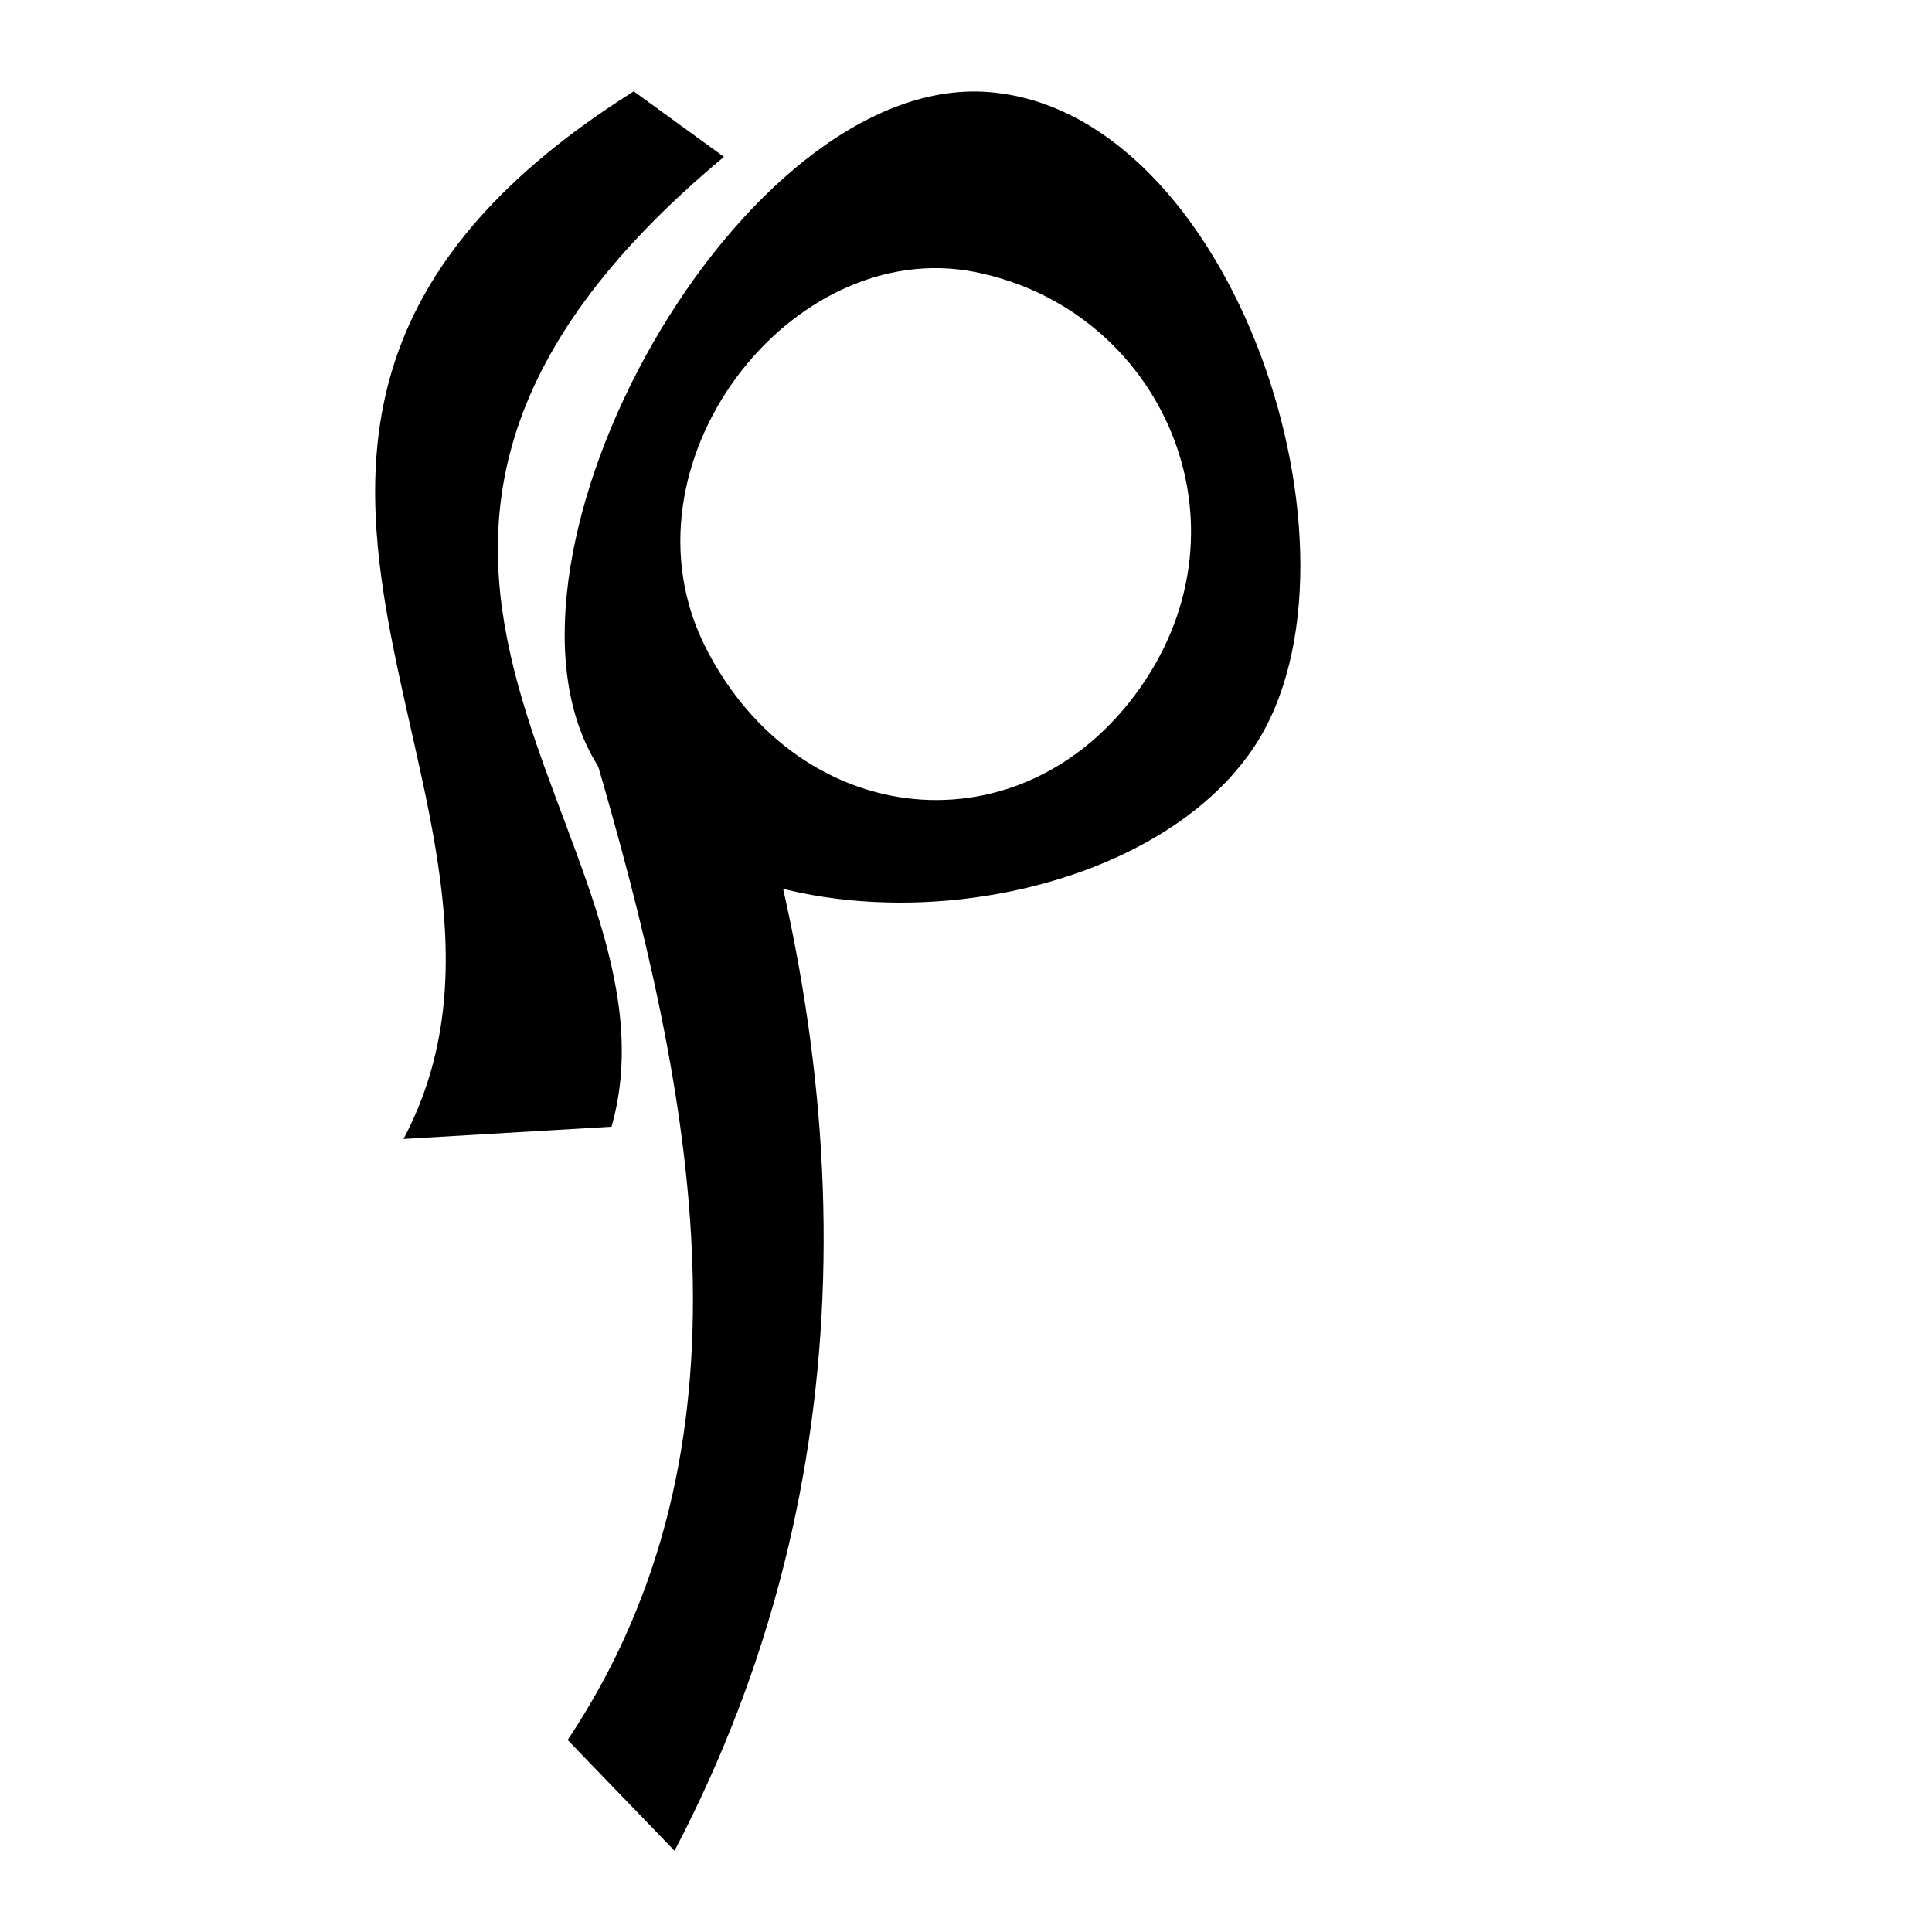 <?xml version="1.0" encoding="UTF-8" standalone="no"?>
<!-- Created with Inkscape (http://www.inkscape.org/) -->

<svg
   width="50mm"
   height="50mm"
   viewBox="0 0 50 50"
   version="1.1"
   id="svg5"
   inkscape:version="1.2.2 (b0a8486541, 2022-12-01)"
   sodipodi:docname="min.svg"
   xmlns:inkscape="http://www.inkscape.org/namespaces/inkscape"
   xmlns:sodipodi="http://sodipodi.sourceforge.net/DTD/sodipodi-0.dtd"
   xmlns="http://www.w3.org/2000/svg"
   xmlns:svg="http://www.w3.org/2000/svg">
  <sodipodi:namedview
     id="namedview7"
     pagecolor="#dce477"
     bordercolor="#eeeeee"
     borderopacity="1"
     inkscape:showpageshadow="0"
     inkscape:pageopacity="0"
     inkscape:pagecheckerboard="0"
     inkscape:deskcolor="#505050"
     inkscape:document-units="mm"
     showgrid="false"
     inkscape:zoom="6.2188274"
     inkscape:cx="110.22978"
     inkscape:cy="72.762914"
     inkscape:window-width="1920"
     inkscape:window-height="1015"
     inkscape:window-x="0"
     inkscape:window-y="0"
     inkscape:window-maximized="1"
     inkscape:current-layer="layer1" />
  <defs
     id="defs2" />
  <g
     inkscape:label="Layer 1"
     inkscape:groupmode="layer"
     id="layer1">
    <path
       id="path465"
       style="fill:#000000;stroke:none;stroke-width:0.5;stroke-linecap:round;paint-order:fill markers stroke;stop-color:#000000"
       d="M 25.551,2.38 C 19.175,1.927 12.256,14.355 15.395,19.693 18.535,25.031 29.248,24.231 32.477,19.299 35.705,14.368 31.927,2.834 25.551,2.38 Z m -0.3,4.663 c 4.793,0.967 7.277,6.477 4.251,10.765 -3.025,4.288 -8.807,3.711 -11.229,-1.029 -2.422,-4.74 2.185,-10.702 6.978,-9.736 z"
       sodipodi:nodetypes="zzzzzzzz" />
    <path
       style="fill:#000000;stroke-width:0.5;stroke-linecap:round;paint-order:fill markers stroke;stop-color:#000000"
       d="m 15.356,19.405 c 2.679,9.118 4.382,18.042 -0.665,25.626 l 2.766,2.867 c 5.019,-9.584 4.764,-19.935 1.406,-29.859 z"
       id="path391"
       sodipodi:nodetypes="ccccc" />
    <path
       style="fill:#000000;stroke-width:0.5;stroke-linecap:round;paint-order:fill markers stroke;stop-color:#000000"
       d="M 18.736,4.059 C 6.26,14.452 17.946,21.655 15.827,29.159 l -5.384,0.317 c 4.611,-8.713 -7.74,-18.492 5.958,-27.113 z"
       id="path1087"
       sodipodi:nodetypes="ccccc" />
  </g>
</svg>
